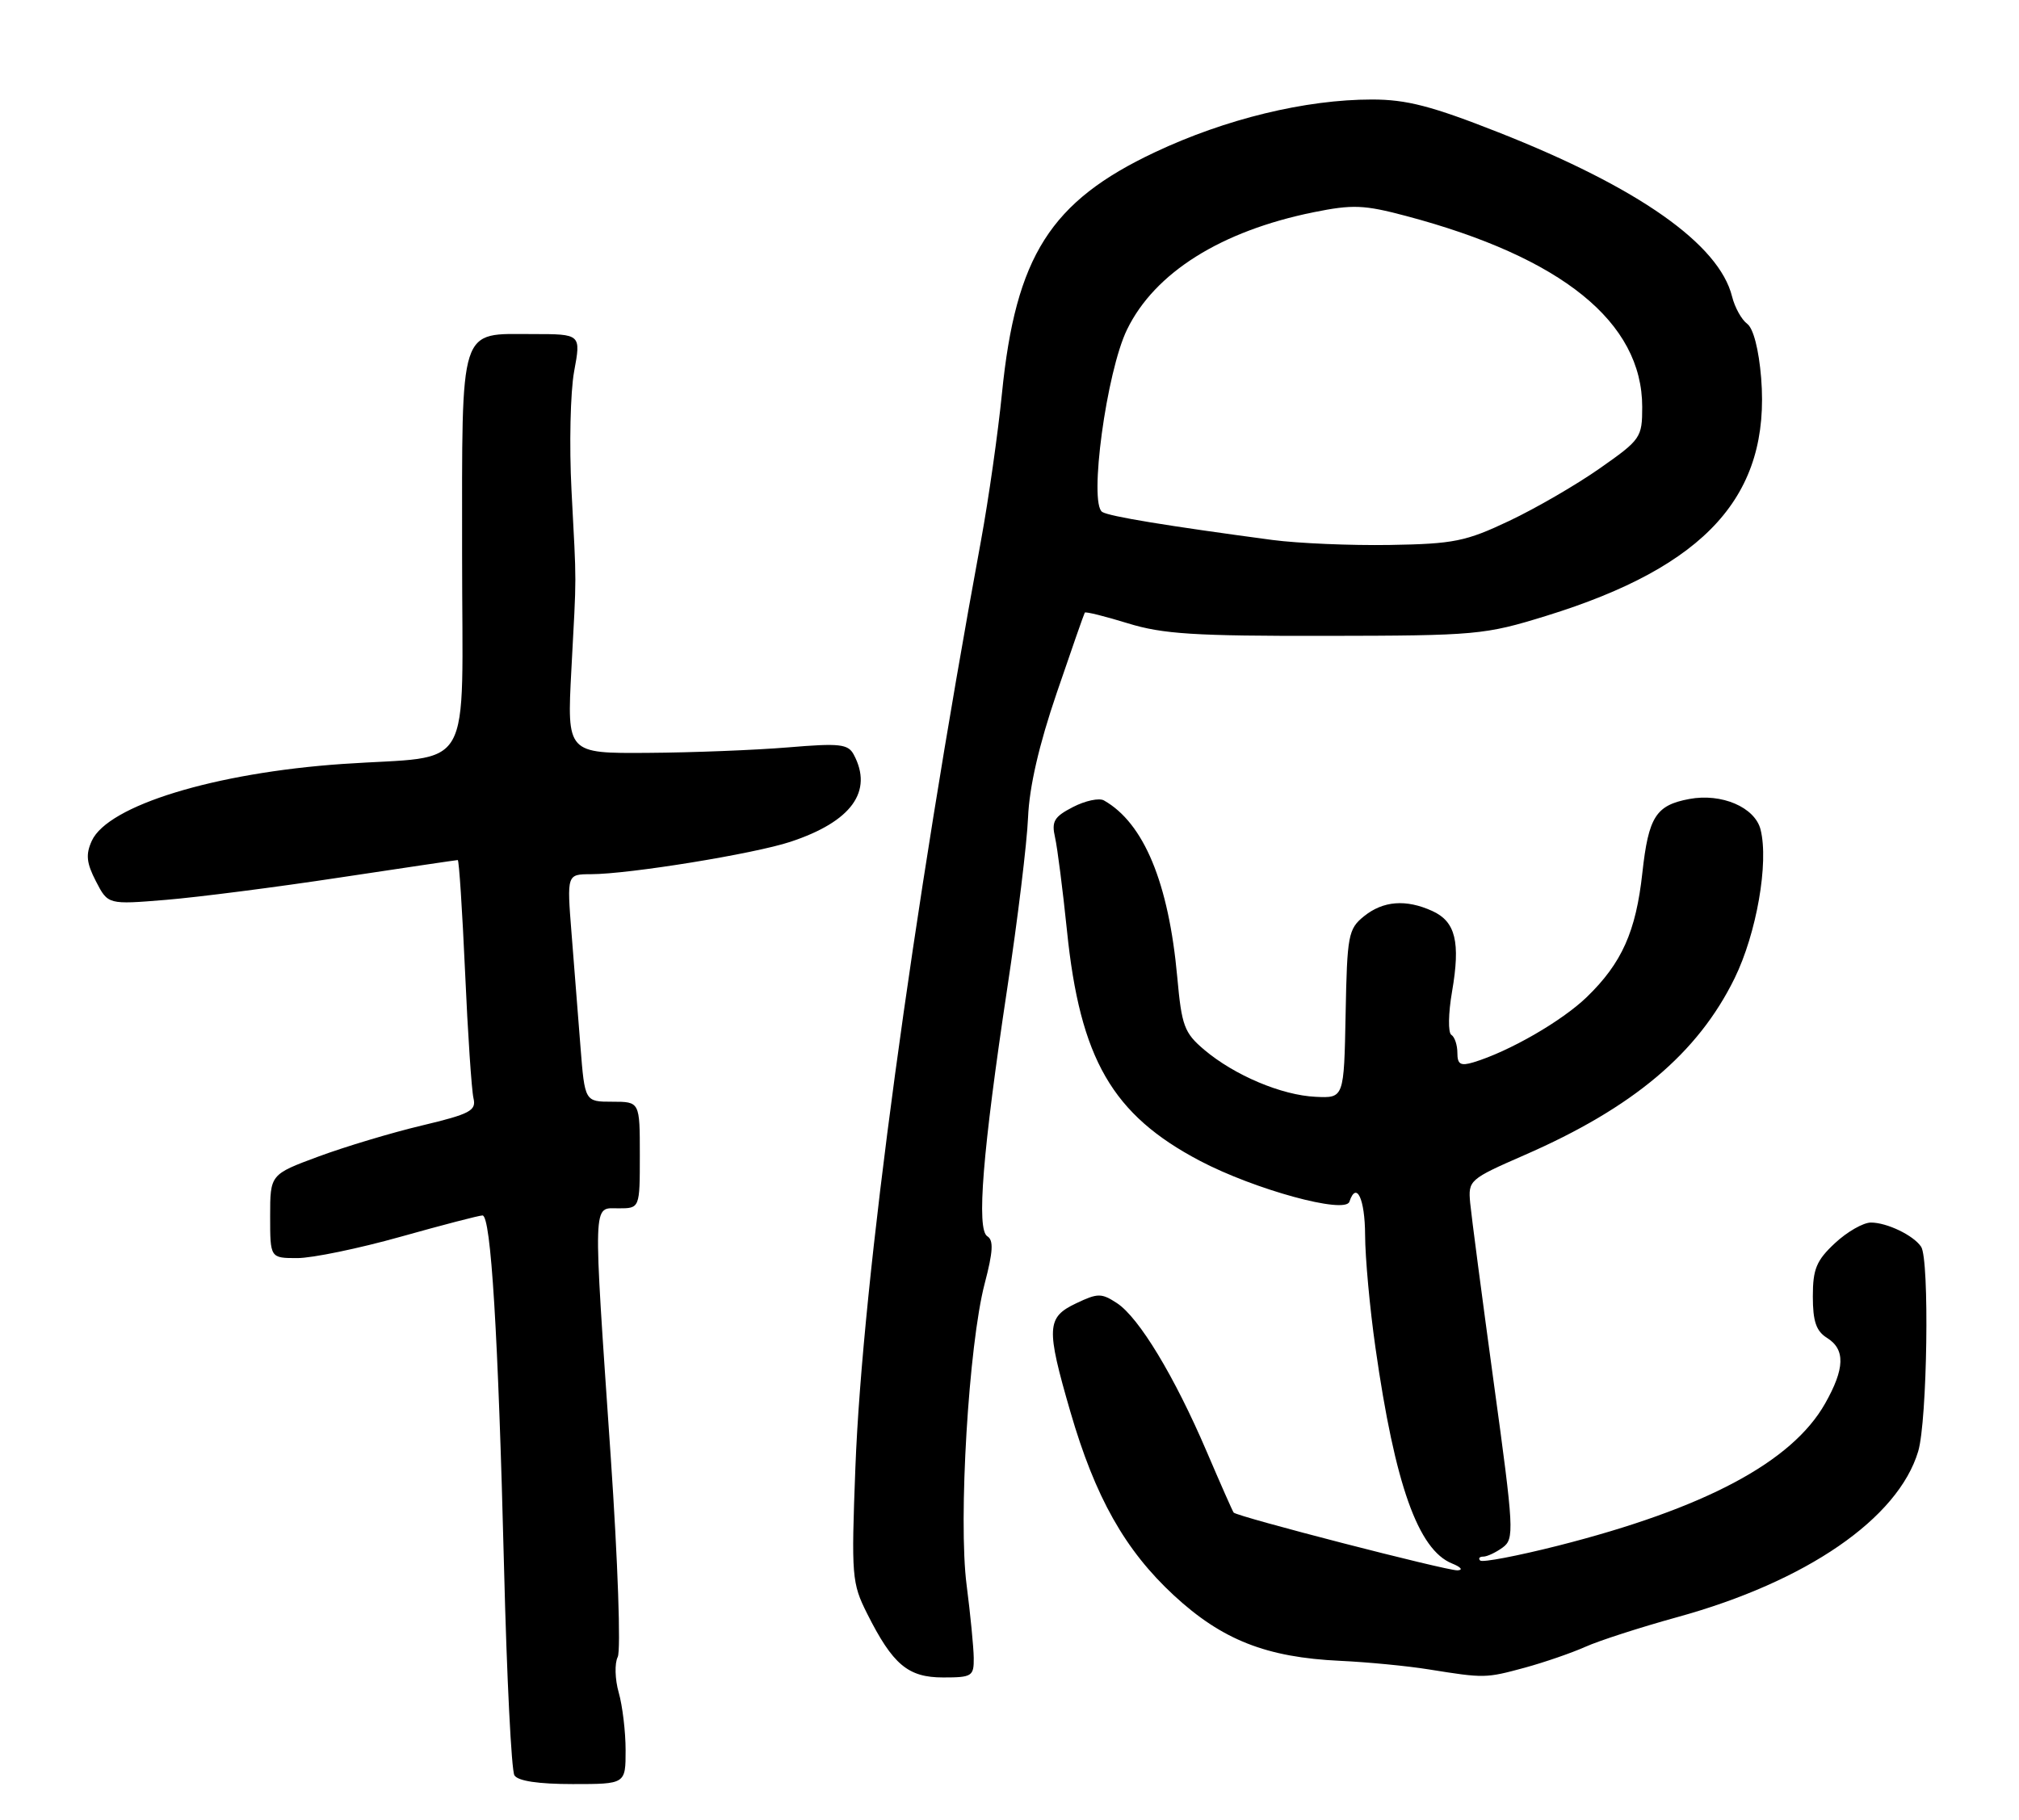 <?xml version="1.0" encoding="UTF-8" standalone="no"?>
<!DOCTYPE svg PUBLIC "-//W3C//DTD SVG 1.1//EN" "http://www.w3.org/Graphics/SVG/1.1/DTD/svg11.dtd" >
<svg xmlns="http://www.w3.org/2000/svg" xmlns:xlink="http://www.w3.org/1999/xlink" version="1.1" viewBox="0 0 284 256">
 <g >
 <path fill="currentColor"
d=" M 88.00 246.24 C 88.00 243.63 87.56 239.97 87.03 238.12 C 86.50 236.26 86.44 234.01 86.89 233.12 C 87.35 232.23 86.91 219.63 85.91 205.00 C 83.39 168.17 83.34 170.00 87.00 170.00 C 90.00 170.00 90.00 170.00 90.00 162.50 C 90.00 155.00 90.00 155.00 86.13 155.00 C 82.26 155.00 82.26 155.00 81.65 147.25 C 81.32 142.99 80.75 135.79 80.39 131.25 C 79.74 123.00 79.74 123.00 83.12 122.99 C 88.50 122.98 106.06 120.13 111.19 118.43 C 119.78 115.59 122.86 111.34 120.09 106.16 C 119.29 104.67 118.11 104.54 110.84 105.15 C 106.25 105.53 97.38 105.88 91.12 105.92 C 79.75 106.00 79.75 106.00 80.37 94.25 C 81.12 80.11 81.11 82.88 80.39 69.00 C 80.06 62.67 80.23 55.14 80.76 52.25 C 81.73 47.00 81.73 47.00 74.93 47.00 C 64.48 47.00 65.00 45.37 65.00 78.01 C 65.00 109.60 66.95 106.19 48.19 107.48 C 30.20 108.72 15.17 113.33 12.91 118.30 C 12.04 120.21 12.16 121.41 13.50 124.00 C 15.19 127.27 15.19 127.27 23.35 126.60 C 27.83 126.23 38.83 124.82 47.78 123.46 C 56.74 122.11 64.21 121.00 64.39 121.00 C 64.57 121.00 65.03 128.09 65.42 136.75 C 65.80 145.41 66.34 153.40 66.60 154.50 C 67.02 156.26 66.15 156.72 59.33 158.35 C 55.07 159.36 48.53 161.33 44.80 162.71 C 38.00 165.23 38.00 165.23 38.00 171.12 C 38.00 177.00 38.00 177.00 41.83 177.00 C 43.93 177.00 50.46 175.65 56.34 174.00 C 62.21 172.35 67.40 171.00 67.87 171.00 C 69.06 171.00 70.08 187.68 70.90 220.52 C 71.28 235.93 71.94 249.09 72.36 249.77 C 72.85 250.57 75.74 251.00 80.56 251.00 C 88.00 251.00 88.00 251.00 88.00 246.24 Z  M 136.97 233.25 C 136.95 231.74 136.50 227.13 135.97 223.01 C 134.78 213.86 136.26 189.16 138.51 180.58 C 139.69 176.09 139.78 174.48 138.88 173.93 C 137.34 172.97 138.21 162.09 141.69 139.00 C 143.15 129.38 144.46 118.58 144.61 115.00 C 144.79 110.69 146.15 104.79 148.64 97.50 C 150.70 91.45 152.48 86.36 152.59 86.19 C 152.70 86.02 155.42 86.70 158.64 87.69 C 163.56 89.21 168.03 89.49 186.50 89.46 C 207.68 89.43 208.84 89.32 217.48 86.65 C 240.01 79.69 249.05 69.68 247.73 53.17 C 247.40 49.17 246.64 46.21 245.77 45.56 C 244.98 44.98 244.02 43.25 243.64 41.72 C 241.81 34.36 230.45 26.37 210.78 18.62 C 201.40 14.92 197.86 14.00 192.99 14.00 C 183.63 14.00 172.40 16.73 162.47 21.41 C 147.76 28.34 142.87 36.04 140.94 55.34 C 140.38 60.93 139.06 70.22 138.00 76.00 C 128.31 128.65 121.32 180.28 120.32 206.51 C 119.74 221.77 119.82 222.72 121.97 227.01 C 125.59 234.21 127.72 236.00 132.67 236.00 C 136.73 236.00 137.00 235.83 136.97 233.25 Z  M 214.50 234.62 C 217.25 233.87 221.07 232.55 223.00 231.69 C 224.93 230.82 230.74 228.95 235.91 227.52 C 254.09 222.52 266.99 213.64 269.82 204.19 C 271.10 199.92 271.43 177.19 270.23 175.40 C 269.16 173.80 265.43 172.00 263.17 172.00 C 262.09 172.00 259.81 173.31 258.11 174.90 C 255.50 177.33 255.00 178.55 255.00 182.39 C 255.00 185.90 255.47 187.28 257.00 188.23 C 259.59 189.85 259.51 192.55 256.72 197.47 C 252.05 205.71 239.78 212.23 219.13 217.47 C 213.43 218.91 208.52 219.85 208.21 219.55 C 207.91 219.25 208.11 219.00 208.64 219.00 C 209.18 219.00 210.41 218.42 211.37 217.72 C 213.03 216.50 212.97 215.29 210.11 194.47 C 208.46 182.39 206.97 171.03 206.80 169.24 C 206.51 166.05 206.68 165.90 214.41 162.52 C 229.71 155.85 238.83 148.17 243.99 137.64 C 247.08 131.34 248.82 121.39 247.65 116.72 C 246.86 113.57 242.17 111.56 237.62 112.41 C 232.92 113.29 231.89 114.91 231.02 122.80 C 230.12 131.06 228.13 135.50 223.22 140.26 C 219.72 143.65 212.28 147.94 207.25 149.46 C 205.44 150.00 205.00 149.74 205.00 148.13 C 205.00 147.02 204.62 145.88 204.15 145.59 C 203.68 145.30 203.72 142.56 204.25 139.51 C 205.45 132.54 204.75 129.66 201.48 128.17 C 197.77 126.48 194.56 126.73 191.86 128.91 C 189.65 130.70 189.49 131.56 189.28 142.66 C 189.05 154.50 189.05 154.50 185.07 154.31 C 180.28 154.09 173.65 151.29 169.39 147.69 C 166.58 145.31 166.22 144.33 165.60 137.49 C 164.39 124.20 160.90 115.79 155.28 112.61 C 154.61 112.23 152.65 112.65 150.93 113.54 C 148.27 114.91 147.89 115.56 148.41 117.83 C 148.74 119.30 149.49 125.18 150.08 130.89 C 151.92 148.99 156.46 156.84 168.81 163.33 C 176.49 167.36 189.22 170.85 189.81 169.07 C 190.80 166.11 192.00 168.65 192.02 173.75 C 192.03 176.91 192.68 184.06 193.48 189.63 C 196.21 208.84 199.48 218.05 204.26 219.97 C 205.52 220.48 205.85 220.90 205.00 220.93 C 203.49 220.98 173.98 213.37 173.53 212.80 C 173.39 212.64 171.68 208.76 169.72 204.18 C 165.20 193.62 160.21 185.37 157.12 183.34 C 154.93 181.91 154.42 181.91 151.36 183.37 C 147.21 185.34 147.13 186.79 150.56 198.61 C 154.05 210.64 158.24 218.08 165.12 224.45 C 171.90 230.72 178.13 233.18 188.50 233.66 C 192.35 233.84 197.97 234.38 201.00 234.87 C 208.82 236.12 208.97 236.12 214.50 234.62 Z  M 179.00 75.97 C 164.19 73.99 156.07 72.66 155.05 72.03 C 153.13 70.84 155.64 52.28 158.54 46.35 C 162.44 38.35 171.74 32.51 184.77 29.86 C 190.27 28.75 191.86 28.81 197.77 30.38 C 219.71 36.20 231.00 45.33 231.00 57.26 C 231.00 61.56 230.80 61.85 225.05 65.88 C 221.78 68.18 216.04 71.51 212.30 73.28 C 206.18 76.18 204.50 76.52 195.50 76.67 C 190.00 76.76 182.57 76.44 179.00 75.97 Z "/>
</g>
</svg>